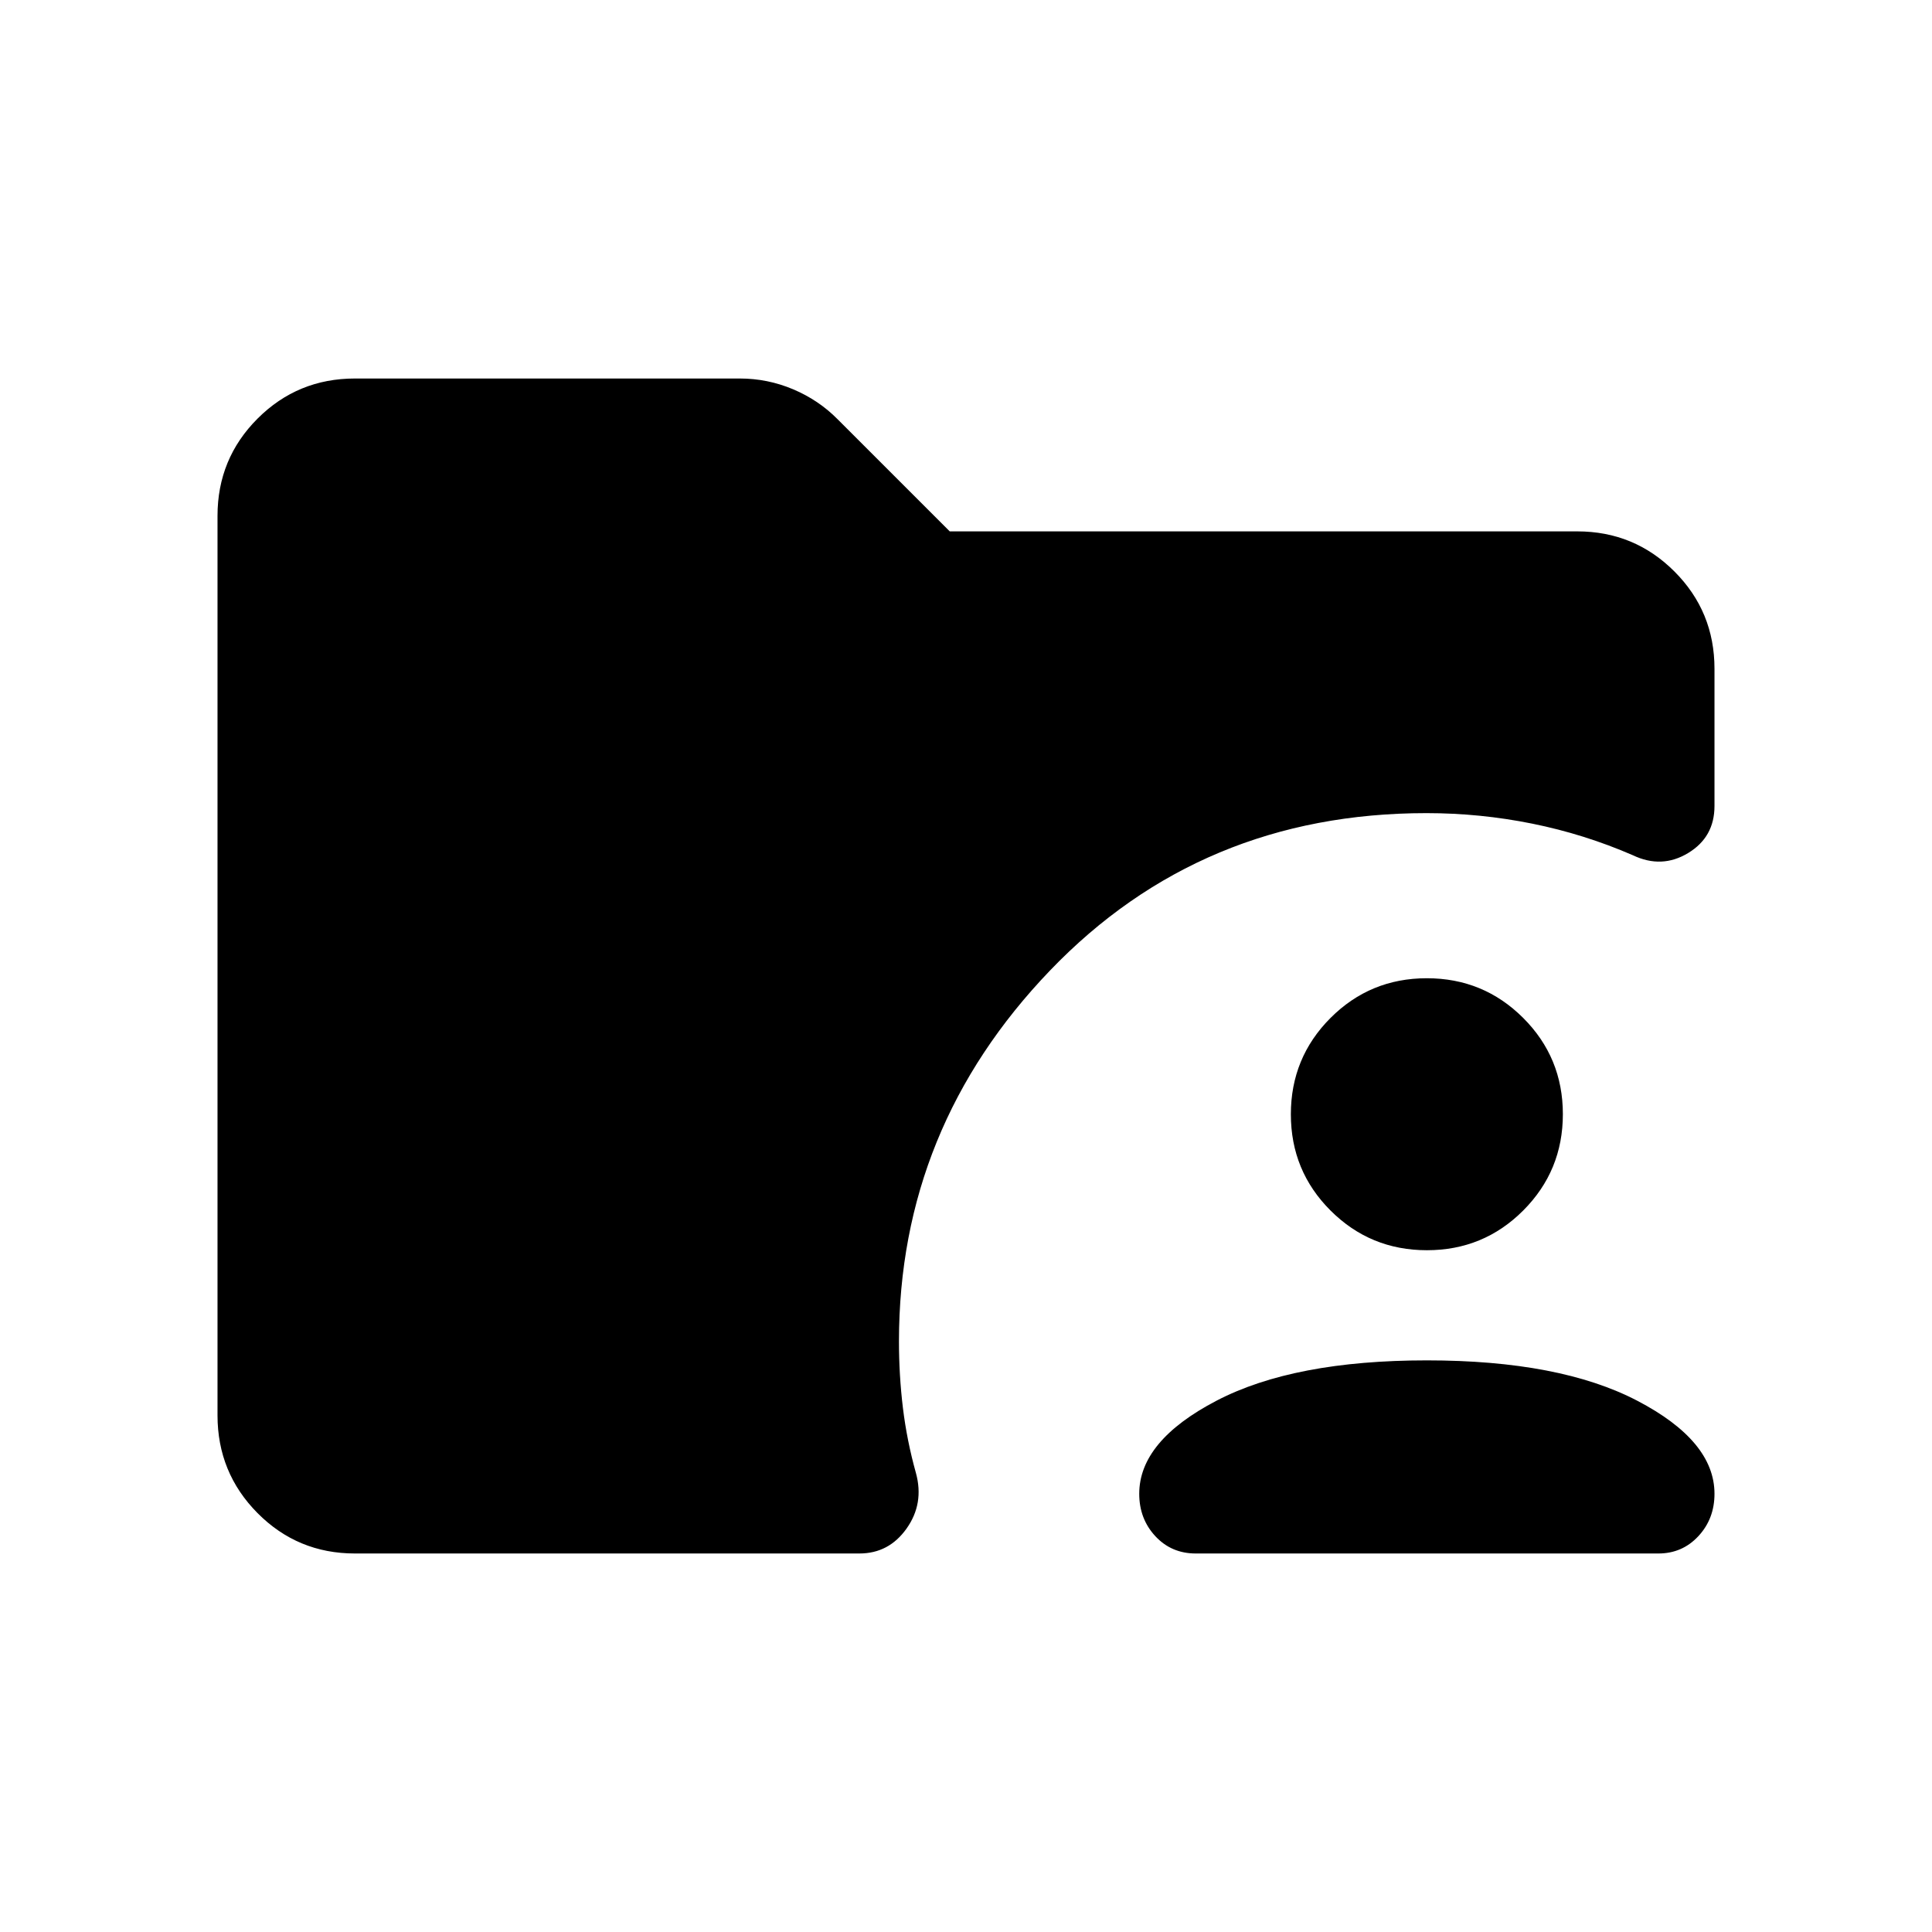 <svg xmlns="http://www.w3.org/2000/svg" height="24" viewBox="0 -960 960 960" width="24"><path d="M176.35-188.08q-28.44 0-48.36-20.05-19.91-20.06-19.91-48.6v-446.95q0-28.41 19.91-48.33 19.92-19.91 48.36-19.91h191.3q13.74 0 26.44 5.35 12.69 5.36 22.1 14.88l55.73 55.73h311.82q28.35 0 48.27 19.92 19.91 19.91 19.91 48.35v68.19q0 15.46-13.11 23.38-13.12 7.93-27.46 1.08-24.08-10.46-49.97-15.69-25.88-5.23-52.57-5.23-112 0-187.06 78.2-75.06 78.21-75.06 184.3 0 16.74 1.96 33 1.97 16.27 6.48 32.42 4.14 15.15-4.65 27.56-8.79 12.4-23.44 12.4H176.35Zm417.8 0q-12.09 0-20.08-8.61-7.99-8.62-7.99-21.06 0-26.23 38.42-46.26 38.42-20.03 104.5-20.03t104.5 20.03q38.42 20.03 38.42 46.26 0 12.44-8.01 21.06-8 8.61-19.87 8.61H594.15Zm114.88-150.69q-28.14 0-47.87-19.7-19.74-19.7-19.74-47.84 0-28.14 19.71-47.88 19.7-19.73 47.84-19.73 28.14 0 47.87 19.7 19.74 19.7 19.74 47.84 0 28.14-19.71 47.88-19.7 19.73-47.84 19.73Z"/></svg>